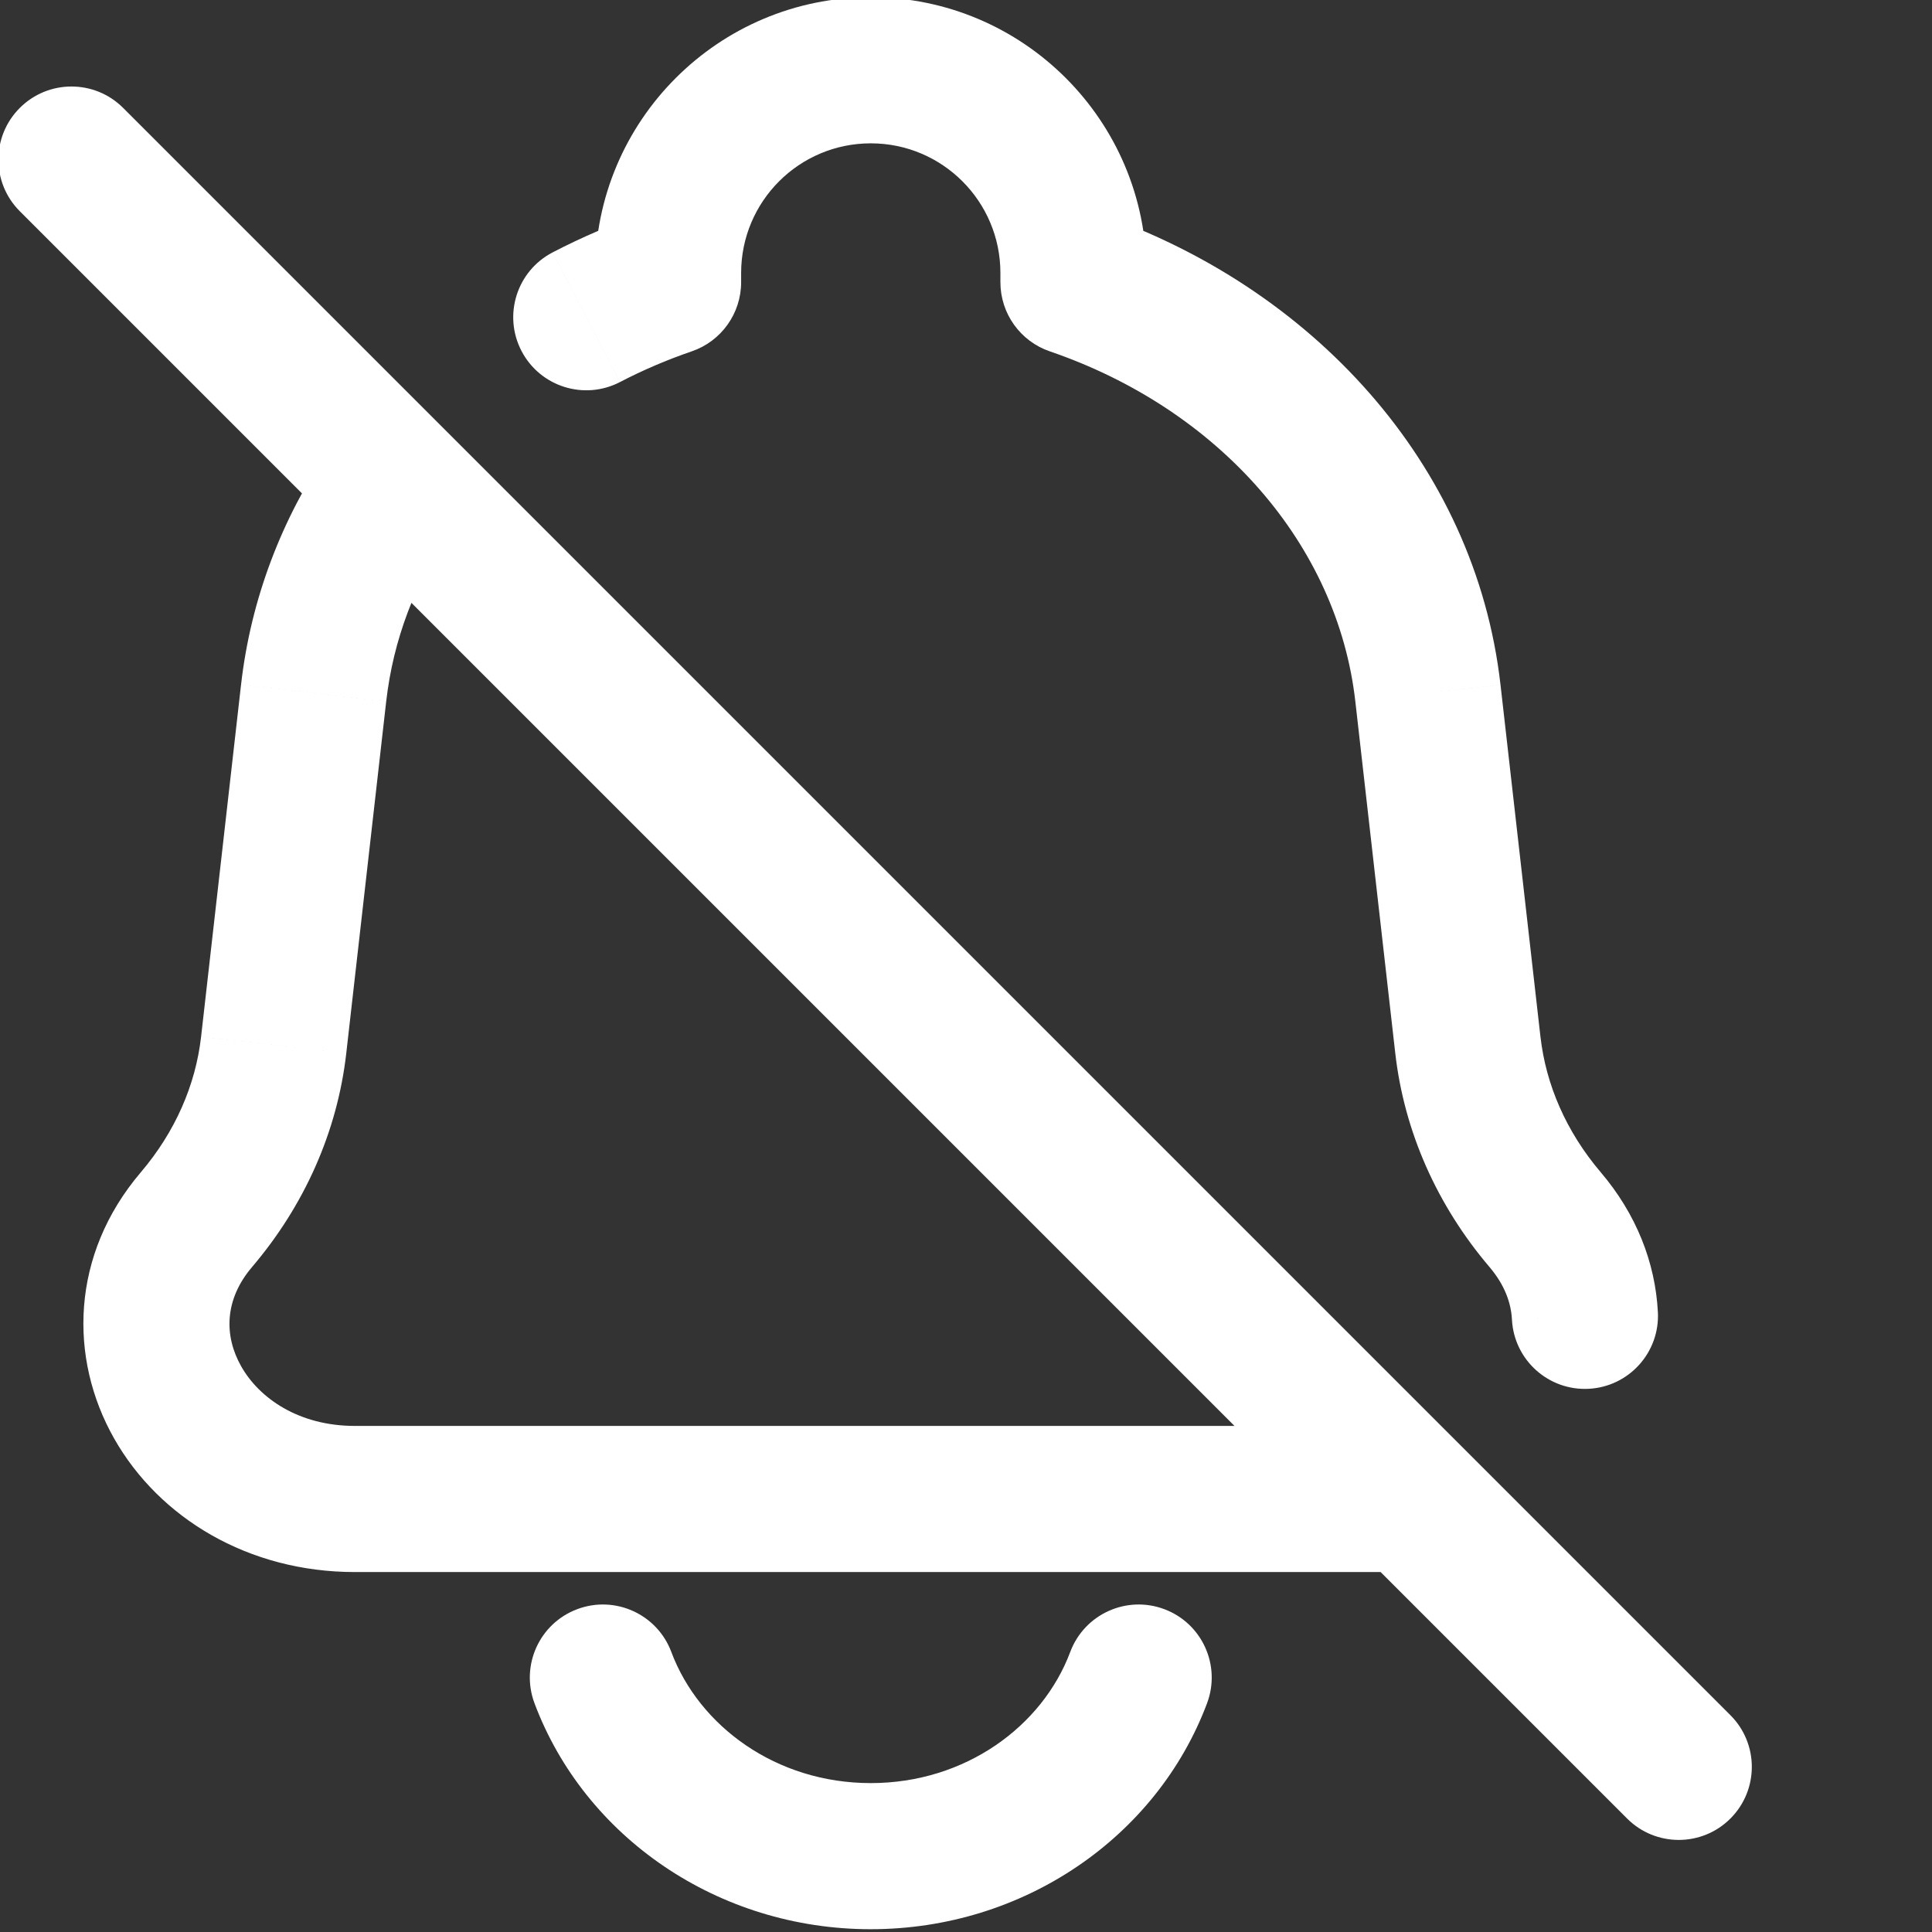 <?xml version="1.0" encoding="UTF-8" standalone="no"?>
<!-- Created with Inkscape (http://www.inkscape.org/) -->

<svg
   width="210mm"
   height="210mm"
   viewBox="0 0 210 210"
   version="1.1"
   id="svg1"
   xml:space="preserve"
   sodipodi:docname="No-Notification.svg"
   inkscape:version="1.3 (0e150ed6c4, 2023-07-21)"
   xmlns:inkscape="http://www.inkscape.org/namespaces/inkscape"
   xmlns:sodipodi="http://sodipodi.sourceforge.net/DTD/sodipodi-0.dtd"
   xmlns="http://www.w3.org/2000/svg"
   xmlns:svg="http://www.w3.org/2000/svg"><rect x="0" y="0" width="210" height="210" fill="#333333" stroke="none"/><sodipodi:namedview
     id="namedview1"
     pagecolor="#000000"
     bordercolor="#000000"
     borderopacity="0.25"
     inkscape:showpageshadow="2"
     inkscape:pageopacity="0.0"
     inkscape:pagecheckerboard="0"
     inkscape:deskcolor="#d1d1d1"
     inkscape:document-units="mm"
     inkscape:zoom="0.52724989"
     inkscape:cx="399.24143"
     inkscape:cy="408.7246"
     inkscape:window-width="1920"
     inkscape:window-height="1051"
     inkscape:window-x="-9"
     inkscape:window-y="-9"
     inkscape:window-maximized="1"
     inkscape:current-layer="layer1" /><defs
     id="defs1" /><g
     inkscape:label="Layer 1"
     inkscape:groupmode="layer"
     id="layer1"><path
       style="color:#000000;fill:#ffffff;stroke-width:10.676;stroke-linecap:round;stroke-linejoin:round;-inkscape-stroke:none"
       d="m -3395.195,93.072 c -55.671,0 -100.959,45.288 -100.959,100.959 0,55.671 45.288,100.98 100.959,100.98 24.906,0 46.989,-10.036 64.616,-25.042 l 32.485,32.485 a 8.007,8.007 0 0 0 11.322,0 8.007,8.007 0 0 0 0,-11.322 l -32.485,-32.485 c 15.006,-17.627 25.042,-39.711 25.042,-64.616 0,-55.671 -45.309,-100.959 -100.98,-100.959 z m 0,16.013 c 47.017,0 84.967,37.929 84.967,84.946 0,47.017 -37.95,84.967 -84.967,84.967 -47.017,0 -84.946,-37.95 -84.946,-84.967 0,-47.017 37.929,-84.946 84.946,-84.946 z"
       id="path1" /><path
       style="color:#000000;fill:#ffffff;stroke-linecap:round;stroke-linejoin:round;-inkscape-stroke:none"
       d="m 3333.068,835.11 c -22.209,0 -40.383,18.176 -40.383,40.385 v 86.154 c 0,22.209 18.174,40.385 40.383,40.385 h 13.463 v 35 a 8.078,8.078 0 0 0 13.121,6.307 l 51.635,-41.307 h 51.014 c 22.209,0 40.385,-18.176 40.385,-40.385 v -86.154 c 0,-22.209 -18.176,-40.385 -40.385,-40.385 z m 0,16.154 h 129.232 c 13.48,0 24.23,10.75 24.23,24.23 v 86.154 c 0,13.48 -10.75,24.23 -24.23,24.23 h -53.848 a 8.077,8.077 0 0 0 -2.473,1.023 8.077,8.077 0 0 0 -2.572,0.746 l -40.725,32.58 v -26.273 a 8.078,8.078 0 0 0 -8.076,-8.076 h -21.539 c -13.48,0 -24.23,-10.75 -24.23,-24.23 v -86.154 c 0,-13.48 10.75,-24.23 24.23,-24.23 z"
       id="path1-0" /><path
       style="color:#000000;clip-rule:evenodd;fill:#797c7b;fill-rule:evenodd;stroke-linecap:round;stroke-linejoin:round;-inkscape-stroke:none"
       d="m 3202.458,-475.729 c -57.905,0 -105,47.095 -105,105 0,57.905 47.095,105 105,105 17.491,0 33.919,-4.468 48.414,-12.041 l 47.266,11.816 a 7.501,7.501 0 0 0 9.096,-9.096 l -11.816,-47.266 c 7.573,-14.495 12.041,-30.923 12.041,-48.414 0,-57.905 -47.094,-105 -105,-105 z m 0,15 c 49.8,0 90,40.2 90,90 0,15.995 -4.203,30.937 -11.51,43.949 a 7.501,7.501 0 0 0 -0.736,5.492 l 9.438,37.75 -37.75,-9.438 a 7.501,7.501 0 0 0 -5.49,0.736 c -13.012,7.306 -27.956,11.51 -43.951,11.51 -49.8,0 -90,-40.2 -90,-90 0,-49.8 40.2,-90 90,-90 z"
       id="path1-1" /><path
       style="color:#000000;fill:#797c7b;stroke-linecap:round;stroke-linejoin:round;-inkscape-stroke:none"
       d="m 3202.46,-375.468 c -2.631,0 -5.263,0.976 -7.219,2.93 a 7.5,7.5 0 0 0 -0.01,0.023 7.5,7.5 0 0 0 -0.019,0.008 c -3.886,3.926 -3.888,10.462 0,14.389 a 7.501,7.501 0 0 0 0.025,0.025 c 3.909,3.909 10.529,3.91 14.44,0.002 v -0.002 c 3.914,-3.912 3.913,-10.53 0,-14.441 a 7.501,7.501 0 0 0 0,-0.004 c -1.956,-1.954 -4.588,-2.93 -7.219,-2.93 z m 3.383,13.543 c -0.829,0.828 -1.966,1.229 -3.119,1.289 a 7.5,7.5 0 0 0 3.119,-1.289 z"
       id="path2" /><path
       style="color:#000000;fill:#797c7b;stroke-linecap:round;stroke-linejoin:round;-inkscape-stroke:none"
       d="m 3159.12,-375.47 c -2.631,0 -5.263,0.979 -7.219,2.934 a 7.5,7.5 0 0 0 -0.01,0.021 7.5,7.5 0 0 0 -0.021,0.008 c -3.885,3.927 -3.887,10.462 0,14.389 a 7.501,7.501 0 0 0 0.025,0.023 c 3.911,3.912 10.53,3.912 14.441,0 3.912,-3.913 3.91,-10.528 0,-14.439 a 7.501,7.501 0 0 0 0,-0.002 c -1.956,-1.955 -4.587,-2.934 -7.219,-2.934 z m 3.385,13.543 c -0.832,0.831 -1.973,1.237 -3.129,1.295 a 7.5,7.5 0 0 0 3.129,-1.295 z"
       id="path3" /><path
       style="color:#000000;fill:#797c7b;stroke-linecap:round;stroke-linejoin:round;-inkscape-stroke:none"
       d="m 3245.79,-375.468 c -2.631,0 -5.263,0.976 -7.219,2.93 a 7.5,7.5 0 0 0 -0.01,0.023 7.5,7.5 0 0 0 -0.02,0.008 c -3.886,3.926 -3.888,10.462 0,14.389 a 7.501,7.501 0 0 0 0.025,0.025 c 3.909,3.909 10.529,3.91 14.439,0.002 v -0.002 c 3.915,-3.912 3.913,-10.53 0,-14.441 a 7.501,7.501 0 0 0 0,-0.004 c -1.956,-1.954 -4.587,-2.93 -7.219,-2.93 z m 3.383,13.543 c -0.829,0.828 -1.966,1.229 -3.119,1.289 a 7.5,7.5 0 0 0 3.119,-1.289 z"
       id="path4" /><path
       style="color:#000000;fill:#000e08;stroke-linecap:round;stroke-linejoin:round;-inkscape-stroke:none"
       d="m 2845.834,923.15 c -12.781,0 -25.561,4.854 -35.266,14.559 l -77.918,77.916 c -26.832,26.832 -26.832,70.57 0,97.402 26.832,26.832 70.57,26.832 97.402,0 l 47.287,-47.287 a 8.08,8.08 0 0 0 0,-11.426 8.08,8.08 0 0 0 -11.428,0 l -47.285,47.285 c -20.659,20.659 -53.89,20.659 -74.549,0 -20.659,-20.659 -20.659,-53.888 0,-74.547 l 77.916,-77.916 c 13.235,-13.235 34.443,-13.235 47.678,0 13.235,13.235 13.235,34.443 0,47.678 l -77.916,77.916 c -5.809,5.809 -14.999,5.809 -20.809,0 -5.809,-5.809 -5.809,-14.999 0,-20.809 l 59.105,-59.105 a 8.08,8.08 0 0 0 0,-11.428 8.08,8.08 0 0 0 -11.426,0 l -59.105,59.105 c -11.989,11.989 -11.989,31.675 0,43.664 11.989,11.989 31.673,11.989 43.662,0 l 77.916,-77.918 c 19.41,-19.41 19.41,-51.121 0,-70.531 -9.705,-9.705 -22.485,-14.559 -35.266,-14.559 z"
       id="path1-8" /><path
       style="color:#000000;fill:#797c7b;stroke-linecap:round;stroke-linejoin:round;-inkscape-stroke:none"
       d="m 2996.166,1255.314 a 9.453,9.453 0 0 0 -9.453,9.451 v 103.215 l -21.674,-21.674 a 9.453,9.453 0 0 0 -13.367,0 9.453,9.453 0 0 0 0,13.367 l 28.898,28.898 c 8.534,8.534 22.657,8.534 31.191,0 l 28.898,-28.898 a 9.453,9.453 0 0 0 0,-13.367 9.453,9.453 0 0 0 -13.367,0 l -21.674,21.674 v -103.215 a 9.453,9.453 0 0 0 -9.453,-9.451 z"
       id="path1-4" /><path
       style="color:#000000;fill:#797c7b;stroke-linecap:round;stroke-linejoin:round;-inkscape-stroke:none"
       d="m 3096.994,1184.972 c -5.664,0 -11.331,2.135 -15.598,6.402 l -28.896,28.896 a 9.453,9.453 0 0 0 0,13.369 9.453,9.453 0 0 0 13.367,0 l 21.674,-21.674 v 103.213 a 9.453,9.453 0 0 0 9.453,9.453 9.453,9.453 0 0 0 9.451,-9.453 V 1211.966 l 21.674,21.674 a 9.453,9.453 0 0 0 13.369,0 9.453,9.453 0 0 0 0,-13.369 l -28.898,-28.896 c -4.267,-4.268 -9.931,-6.402 -15.596,-6.402 z"
       id="path2-4" /><path
       style="color:#000000;fill:#797c7b;stroke-linejoin:round;-inkscape-stroke:none"
       d="m 1477.387,-535.127 c -28.156,0 -51.154,22.997 -51.154,51.152 v 129.23 c 0,28.155 22.998,51.154 51.154,51.154 h 107.691 c 28.155,0 51.154,-22.999 51.154,-51.154 v -68.309 c 0,-13.564 -5.391,-26.581 -14.982,-36.172 l -60.92,-60.92 c -9.591,-9.591 -22.608,-14.982 -36.172,-14.982 z m 0,16.152 h 46.772 c 3.354,0 6.605,0.639 9.766,1.562 v 33.438 c 0,28.156 22.999,51.154 51.154,51.154 h 33.44 c 0.924,3.161 1.56,6.413 1.56,9.768 v 68.309 c 0,19.425 -15.575,35 -35,35 h -107.691 c -19.425,0 -35,-15.575 -35,-35 v -129.23 c 0,-19.426 15.574,-35 35,-35 z m 72.691,11.422 58.576,58.578 h -23.576 c -19.425,0 -35,-15.574 -35,-35 z"
       id="path1-2" /><path
       d="m 1465.566,-401.785 h 17.069 c 3.849,0 6.783,0.295 8.803,0.884 2.713,0.799 5.037,2.218 6.973,4.259 1.935,2.04 3.407,4.542 4.417,7.508 1.01,2.945 1.514,6.584 1.514,10.917 0,3.807 -0.473,7.088 -1.42,9.844 -1.157,3.365 -2.808,6.089 -4.953,8.172 -1.62,1.577 -3.807,2.808 -6.562,3.691 -2.061,0.653 -4.817,0.979 -8.266,0.979 h -17.574 z m 9.339,7.825 v 30.635 h 6.973 c 2.608,0 4.491,-0.146 5.648,-0.442 1.514,-0.378 2.766,-1.02 3.755,-1.924 1.01,-0.905 1.83,-2.388 2.461,-4.449 0.631,-2.082 0.947,-4.911 0.947,-8.487 0,-3.575 -0.316,-6.32 -0.947,-8.234 -0.631,-1.915 -1.514,-3.407 -2.65,-4.48 -1.136,-1.073 -2.577,-1.798 -4.322,-2.178 -1.304,-0.294 -3.86,-0.442 -7.667,-0.442 z"
       fill="#797c7b"
       id="path2-2"
       style="stroke-width:10.769" /><path
       d="m 1510.399,-378.374 c 0,-4.712 0.705,-8.666 2.114,-11.863 1.052,-2.355 2.482,-4.469 4.292,-6.342 1.83,-1.872 3.827,-3.26 5.994,-4.164 2.882,-1.22 6.205,-1.83 9.97,-1.83 6.815,0 12.262,2.114 16.343,6.342 4.101,4.227 6.151,10.106 6.151,17.637 0,7.466 -2.029,13.314 -6.089,17.542 -4.059,4.206 -9.486,6.31 -16.28,6.31 -6.878,0 -12.347,-2.092 -16.406,-6.278 -4.06,-4.206 -6.09,-9.991 -6.09,-17.352 z m 9.623,-0.316 c 0,5.237 1.209,9.212 3.628,11.926 2.419,2.692 5.49,4.038 9.213,4.038 3.723,0 6.773,-1.335 9.15,-4.007 2.397,-2.692 3.597,-6.72 3.597,-12.084 0,-5.3 -1.167,-9.254 -3.502,-11.862 -2.314,-2.608 -5.395,-3.912 -9.244,-3.912 -3.85,0 -6.952,1.326 -9.308,3.975 -2.355,2.63 -3.533,6.605 -3.533,11.927 z"
       fill="#797c7b"
       id="path3-0"
       style="stroke-width:10.769" /><path
       d="m 1592.178,-372.537 9.055,2.871 c -1.388,5.048 -3.703,8.802 -6.941,11.264 -3.219,2.439 -7.309,3.659 -12.274,3.659 -6.142,0 -11.189,-2.092 -15.144,-6.278 -3.954,-4.206 -5.932,-9.949 -5.932,-17.226 0,-7.699 1.988,-13.672 5.963,-17.921 3.975,-4.27 9.202,-6.404 15.681,-6.404 5.657,0 10.253,1.672 13.787,5.016 2.103,1.977 3.681,4.817 4.733,8.518 l -9.244,2.209 c -0.547,-2.397 -1.693,-4.29 -3.44,-5.679 -1.724,-1.388 -3.827,-2.083 -6.31,-2.083 -3.429,0 -6.215,1.231 -8.361,3.692 -2.124,2.461 -3.187,6.446 -3.187,11.957 0,5.848 1.052,10.012 3.155,12.494 2.103,2.482 4.838,3.723 8.203,3.723 2.482,0 4.617,-0.789 6.406,-2.366 1.788,-1.578 3.07,-4.06 3.849,-7.446 z"
       fill="#797c7b"
       id="path4-6"
       style="stroke-width:10.769" /><path
       style="color:#000000;fill:#797c7b;stroke-linejoin:round;-inkscape-stroke:none"
       d="m 2174.289,1220.613 c -28.156,0 -51.152,22.998 -51.152,51.154 v 86.154 c 0,25.614 19.053,46.898 43.688,50.543 3.645,24.635 24.929,43.688 50.543,43.688 h 25.233 c 13.564,0 26.58,-5.391 36.172,-14.982 l 39.381,-39.381 c 9.591,-9.591 14.984,-22.608 14.984,-36.172 v -46.771 c 0,-25.615 -19.054,-46.898 -43.69,-50.543 -3.645,-24.635 -24.929,-43.69 -50.543,-43.69 z m 0,16.154 h 64.615 c 16.63,0 30.357,11.451 33.986,26.924 h -55.523 c -28.156,0 -51.154,22.998 -51.154,51.154 v 77.062 c -15.473,-3.63 -26.924,-17.357 -26.924,-33.986 v -86.154 c 0,-19.426 15.574,-35 35,-35 z m 43.078,43.076 h 64.615 c 19.425,0 35,15.576 35,35.002 v 46.771 c 0,3.354 -0.637,6.605 -1.561,9.766 h -11.9 c -28.155,0 -51.154,22.999 -51.154,51.154 v 11.9 c -3.161,0.924 -6.413,1.56 -9.768,1.56 h -25.233 c -19.425,0 -35,-15.575 -35,-35 v -86.152 c 0,-19.426 15.574,-35.002 35,-35.002 z m 86.154,107.693 h 2.037 l -37.037,37.037 v -2.037 c 0,-19.425 15.575,-35 35,-35 z"
       id="path1-6" /><path
       style="color:#000000;fill:#797c7b;stroke-linecap:round;-inkscape-stroke:none"
       d="m 1713.769,1185.13 c -57.903,0 -105,47.097 -105,105 0,57.903 47.097,105 105,105 57.903,0 105,-47.097 105,-105 0,-57.903 -47.097,-105 -105,-105 z m 0,14.652 c 49.984,0 90.348,40.363 90.348,90.348 0,49.984 -40.363,90.35 -90.348,90.35 -49.985,0 -90.35,-40.365 -90.35,-90.35 0,-49.985 40.365,-90.348 90.35,-90.348 z m 0,24.418 c -20.143,0 -36.629,16.485 -36.629,36.627 a 7.326,7.326 0 0 0 7.326,7.326 7.326,7.326 0 0 0 7.326,-7.326 c 0,-12.224 9.752,-21.977 21.977,-21.977 12.225,0 21.977,9.752 21.977,21.977 0,9.687 -6.201,17.804 -14.783,20.775 -7.247,2.509 -14.52,8.833 -14.52,18.295 v 9.768 a 7.326,7.326 0 0 0 7.326,7.326 7.326,7.326 0 0 0 7.324,-7.326 v -9.768 c 0,-1.327 1.713,-3.43 4.662,-4.451 14.363,-4.973 24.641,-18.657 24.641,-34.619 0,-20.142 -16.484,-36.627 -36.627,-36.627 z"
       id="path1-9" /><circle
       cx="1713.768"
       cy="1338.967"
       r="9.767"
       fill="#797c7b"
       id="circle1"
       style="stroke-width:9.767" /><g
       id="path1-7"
       transform="translate(2004.129,536.516)"><path
         style="color:#000000;clip-rule:evenodd;fill:#ffffff;fill-rule:evenodd;stroke-linecap:round;stroke-linejoin:round;-inkscape-stroke:none"
         d="m 1348.91,798.183 c -7.908,-14.083 -12.469,-30.311 -12.469,-47.623 0,-53.852 43.648,-97.5 97.5,-97.5 53.853,0 97.5,43.648 97.5,97.5 0,53.853 -43.647,97.5 -97.5,97.5 -17.312,0 -33.54,-4.561 -47.623,-12.469 l -49.877,12.469 z"
         id="path29" /><path
         style="color:#000000;clip-rule:evenodd;fill:#ffffff;fill-rule:evenodd;stroke-linecap:round;stroke-linejoin:round;-inkscape-stroke:none"
         d="m 1433.941,645.561 c -57.905,0 -105,47.095 -105,105 0,17.492 4.467,33.921 12.041,48.416 l -11.818,47.264 a 7.501,7.501 0 0 0 9.096,9.096 l 47.266,-11.816 c 14.495,7.574 30.924,12.041 48.416,12.041 57.905,0 105,-47.095 105,-105 0,-57.905 -47.095,-105 -105,-105 z m 0,15 c 49.8,0 90,40.2 90,90 0,49.801 -40.2,90 -90,90 -15.995,0 -30.939,-4.203 -43.951,-11.51 a 7.501,7.501 0 0 0 -5.492,-0.736 l -37.75,9.438 9.438,-37.75 a 7.501,7.501 0 0 0 -0.736,-5.49 c -7.307,-13.012 -11.508,-27.956 -11.508,-43.951 0,-49.8 40.2,-90 90,-90 z"
         id="path30" /></g><path
       style="color:#000000;fill:#24786d;stroke-linecap:round;stroke-linejoin:round;-inkscape-stroke:none"
       d="m 3438.068,1282.336 c -2.631,2e-4 -5.262,0.979 -7.219,2.936 a 7.5,7.5 0 0 0 -0.01,0.02 7.5,7.5 0 0 0 -0.019,0.01 c -3.886,3.926 -3.888,10.462 0,14.389 a 7.501,7.501 0 0 0 0.024,0.023 c 3.912,3.916 10.532,3.914 14.443,0 3.913,-3.913 3.911,-10.526 0,-14.44 a 7.501,7.501 0 0 0 0,-0 c -1.957,-1.955 -4.589,-2.934 -7.221,-2.934 z m 3.389,13.543 c -0.832,0.832 -1.972,1.234 -3.127,1.293 a 7.5,7.5 0 0 0 3.127,-1.293 z"
       id="path2-5" /><path
       style="color:#000000;fill:#24786d;stroke-linecap:round;stroke-linejoin:round;-inkscape-stroke:none"
       d="m 3394.738,1282.338 c -2.631,0 -5.264,0.977 -7.221,2.932 a 7.5,7.5 0 0 0 -0.01,0.022 7.5,7.5 0 0 0 -0.022,0.01 c -3.885,3.927 -3.887,10.462 0,14.389 a 7.501,7.501 0 0 0 0.025,0.025 c 3.91,3.912 10.53,3.912 14.441,0 v -0 c 3.914,-3.913 3.913,-10.53 0,-14.441 a 7.501,7.501 0 0 0 0,-0 c -1.956,-1.955 -4.587,-2.932 -7.219,-2.932 z m 3.383,13.541 c -0.832,0.831 -1.971,1.237 -3.127,1.295 a 7.5,7.5 0 0 0 3.127,-1.295 z"
       id="path3-5" /><path
       style="color:#000000;fill:#24786d;stroke-linecap:round;stroke-linejoin:round;-inkscape-stroke:none"
       d="m 3481.402,1282.338 c -2.631,0 -5.263,0.978 -7.219,2.932 a 7.5,7.5 0 0 0 -0.01,0.022 7.5,7.5 0 0 0 -0.022,0.01 c -3.886,3.926 -3.888,10.462 0,14.389 a 7.501,7.501 0 0 0 0.025,0.025 c 3.909,3.909 10.529,3.91 14.44,0 v -0 c 3.914,-3.912 3.913,-10.53 0,-14.441 a 7.501,7.501 0 0 0 0,-0 c -1.956,-1.954 -4.588,-2.932 -7.219,-2.932 z m 3.383,13.543 c -0.831,0.83 -1.971,1.235 -3.127,1.293 a 7.5,7.5 0 0 0 3.127,-1.293 z"
       id="path4-2" /><path
       style="color:#000000;clip-rule:evenodd;fill:#ffffff;fill-rule:evenodd;stroke-linecap:round;stroke-linejoin:round;-inkscape-stroke:none"
       d="m 3528.866,-315.986 c -22.209,0 -40.385,18.176 -40.385,40.385 v 64.615 c 0,22.209 18.176,40.385 40.385,40.385 22.209,0 40.385,-18.176 40.385,-40.385 v -64.615 c 0,-22.209 -18.176,-40.385 -40.385,-40.385 z m 0,16.154 c 13.48,0 24.23,10.75 24.23,24.23 v 64.615 c 0,13.48 -10.75,24.23 -24.23,24.23 -13.48,0 -24.23,-10.75 -24.23,-24.23 v -64.615 c 0,-13.48 10.75,-24.23 24.23,-24.23 z"
       id="path1-87" /><path
       style="color:#000000;fill:#ffffff;stroke-linecap:round;stroke-linejoin:round;-inkscape-stroke:none"
       d="m 3464.251,-240.601 a 8.077,8.077 0 0 0 -8.076,8.076 v 21.539 c 0,40.053 32.638,72.691 72.691,72.691 40.053,0 72.693,-32.638 72.693,-72.691 v -21.539 a 8.077,8.077 0 0 0 -8.078,-8.076 8.077,8.077 0 0 0 -8.076,8.076 v 21.539 c 0,31.325 -25.214,56.539 -56.539,56.539 -31.325,0 -56.539,-25.214 -56.539,-56.539 v -21.539 a 8.077,8.077 0 0 0 -8.076,-8.076 z"
       id="path2-0" /><path
       style="color:#000000;fill:#ffffff;stroke-linecap:round;stroke-linejoin:round;-inkscape-stroke:none"
       d="m 3528.866,-154.447 a 8.077,8.077 0 0 0 -8.076,8.076 v 32.307 a 8.077,8.077 0 0 0 8.076,8.078 8.077,8.077 0 0 0 8.076,-8.078 v -32.307 a 8.077,8.077 0 0 0 -8.076,-8.076 z"
       id="path3-7" /><path
       style="color:#000000;fill:#ffffff;stroke-linecap:round;stroke-linejoin:round;-inkscape-stroke:none"
       d="m 3483.853,-122.14 a 8.077,8.077 0 0 0 -8.078,8.076 8.077,8.077 0 0 0 8.078,8.078 h 90.029 a 8.077,8.077 0 0 0 8.078,-8.078 8.077,8.077 0 0 0 -8.078,-8.076 z"
       id="path4-68" /><path
       style="color:#000000;fill:#797c7b;stroke-linecap:round;stroke-linejoin:round;-inkscape-stroke:none"
       d="m 1128.066,1316.866 c -6.936,0.033 -12.732,5.827 -12.732,12.785 0,6.951 5.823,12.781 12.793,12.76 6.948,-0.011 12.756,-5.823 12.756,-12.771 a 8.516,8.516 0 0 0 0,-0.01 8.516,8.516 0 0 0 0,-0 c 0,-6.955 -5.846,-12.762 -12.775,-12.762 a 8.517,8.517 0 0 0 -0.041,0 z m -3.064,9.992 a 8.516,8.516 0 0 0 -1.15,2.773 c 0,-1.044 0.463,-2.012 1.15,-2.773 z m -1.15,2.777 a 8.516,8.516 0 0 0 1.143,2.756 c -0.68,-0.761 -1.14,-1.722 -1.143,-2.756 z"
       id="path1-14" /><path
       style="color:#000000;clip-rule:evenodd;fill:#797c7b;fill-rule:evenodd;stroke-linecap:round;stroke-linejoin:round;-inkscape-stroke:none"
       d="m 1128.18,1254.839 c -19.168,0 -38.337,7.301 -52.906,21.902 -20.102,20.15 -26.125,48.95 -18.475,74.508 l -61.393,61.531 a 8.517,8.517 0 0 0 -2.488,6.016 v 37.527 a 8.517,8.517 0 0 0 8.516,8.516 h 37.447 a 8.517,8.517 0 0 0 6.031,-2.504 l 15.601,-15.646 a 8.517,8.517 0 0 0 2.484,-6.012 v -12.332 h 8.119 a 8.517,8.517 0 0 0 8.516,-8.516 v -8.164 h 12.285 a 8.517,8.517 0 0 0 6.029,-2.5 l 8.051,-8.068 c 25.697,7.987 54.794,1.963 75.084,-18.352 a 8.517,8.517 0 0 0 0,-0 c 29.137,-29.214 29.139,-76.797 0,-106 -14.57,-14.602 -33.738,-21.902 -52.906,-21.902 z m 0,16.918 c 14.765,0 29.531,5.67 40.85,17.014 22.636,22.685 22.637,59.238 0,81.938 -16.899,16.919 -41.471,21.112 -62.26,12.814 a 8.517,8.517 0 0 0 -9.185,1.893 l -9.199,9.219 h -17.27 a 8.517,8.517 0 0 0 -8.516,8.516 v 8.164 h -8.119 a 8.517,8.517 0 0 0 -8.516,8.516 v 17.326 l -10.619,10.652 h -25.398 v -25.49 l 62.496,-62.637 a 8.517,8.517 0 0 0 1.918,-9.074 c -7.981,-20.736 -3.755,-45.072 12.969,-61.836 11.319,-11.343 26.083,-17.014 40.848,-17.014 z"
       id="path2-3" /><path
       style="color:#000000;fill:#797c7b;stroke-linecap:round;-inkscape-stroke:none"
       d="m 48.455,889.968 c -25.537,0 -46.396,20.86 -46.396,46.396 v 117.209 c 0,25.536 20.86,46.395 46.396,46.395 H 165.663 c 25.536,0 46.395,-20.858 46.395,-46.395 v -39.102 -78.107 c 0,-25.537 -20.858,-46.396 -46.395,-46.396 z m 0,14.652 H 165.663 c 17.618,0 31.744,14.126 31.744,31.744 v 63.838 l -17.102,-12.312 c -17.679,-12.729 -41.952,-11.407 -58.145,3.166 l -40.006,36.004 c -11.132,10.019 -27.631,10.919 -39.785,2.168 l -25.66,-18.477 v -74.387 c 0,-17.619 14.126,-31.744 31.744,-31.744 z m 24.418,24.418 c -17.445,0 -31.744,14.299 -31.744,31.744 0,17.445 14.299,31.744 31.744,31.744 17.445,0 31.744,-14.299 31.744,-31.744 0,-17.445 -14.299,-31.744 -31.744,-31.744 z m 0,14.65 c 9.527,0 17.094,7.567 17.094,17.094 0,9.527 -7.567,17.094 -17.094,17.094 -9.527,0 -17.094,-7.567 -17.094,-17.094 0,-9.527 7.567,-17.094 17.094,-17.094 z m 78.598,50.135 c 7.035,-0.383 14.198,1.58 20.275,5.955 l 25.662,18.477 v 35.318 c 0,17.618 -14.126,31.744 -31.744,31.744 H 48.455 c -17.619,0 -31.744,-14.126 -31.744,-31.744 v -24.767 l 17.1,12.31 c 17.679,12.729 41.954,11.407 58.146,-3.166 l 40.006,-36.004 c 5.566,-5.01 12.473,-7.74 19.508,-8.123 z"
       id="path1-69" /><path
       style="color:#000000;clip-rule:evenodd;fill:#24786d;fill-rule:evenodd;stroke-linecap:round;stroke-linejoin:round;-inkscape-stroke:none"
       d="m -3101.58,99.008 c -57.905,0 -105,47.095 -105,105 0,57.905 47.095,105 105,105 17.491,0 33.919,-4.468 48.414,-12.041 l 47.266,11.816 a 7.501,7.501 0 0 0 9.096,-9.094 l -11.816,-47.266 c 7.574,-14.495 12.041,-30.924 12.041,-48.416 0,-57.905 -47.095,-105 -105,-105 z m 0,15 c 49.8,0 90,40.2 90,90 0,15.995 -4.203,30.939 -11.51,43.951 a 7.501,7.501 0 0 0 -0.736,5.49 l 9.438,37.752 -37.75,-9.439 a 7.501,7.501 0 0 0 -5.49,0.736 c -13.012,7.306 -27.956,11.51 -43.951,11.51 -49.8,0 -90,-40.2 -90,-90 0,-49.8 40.2,-90 90,-90 z"
       id="path1-5" /><path
       style="color:#000000;fill:#24786d;stroke-linecap:round;stroke-linejoin:round;-inkscape-stroke:none"
       d="m -3101.582,199.268 c -2.631,1.2e-4 -5.262,0.979 -7.219,2.936 a 7.5,7.5 0 0 0 -0.01,0.019 7.5,7.5 0 0 0 -0.02,0.008 c -3.886,3.926 -3.888,10.462 0,14.389 a 7.501,7.501 0 0 0 0.024,0.023 c 3.912,3.916 10.532,3.914 14.443,0.002 3.913,-3.913 3.911,-10.526 0,-14.439 a 7.501,7.501 0 0 0 0,-0.004 c -1.956,-1.955 -4.589,-2.934 -7.221,-2.934 z m 3.389,13.543 c -0.832,0.832 -1.972,1.234 -3.127,1.293 a 7.5,7.5 0 0 0 3.127,-1.293 z"
       id="path2-50" /><path
       style="color:#000000;fill:#24786d;stroke-linecap:round;stroke-linejoin:round;-inkscape-stroke:none"
       d="m -3144.914,199.27 c -2.631,1e-5 -5.262,0.976 -7.219,2.932 a 7.5,7.5 0 0 0 -0.01,0.021 7.5,7.5 0 0 0 -0.021,0.008 c -3.885,3.926 -3.888,10.462 0,14.389 a 7.501,7.501 0 0 0 0.023,0.025 c 3.911,3.912 10.53,3.912 14.441,0.002 v -0.002 c 3.914,-3.913 3.912,-10.528 0,-14.439 a 7.501,7.501 0 0 0 0,-0.004 c -1.956,-1.955 -4.587,-2.932 -7.219,-2.932 z m 3.385,13.541 c -0.832,0.831 -1.972,1.236 -3.127,1.295 a 7.5,7.5 0 0 0 3.127,-1.295 z"
       id="path3-1" /><path
       style="color:#000000;fill:#24786d;stroke-linecap:round;stroke-linejoin:round;-inkscape-stroke:none"
       d="m -3058.246,199.268 c -2.631,-1.2e-4 -5.262,0.979 -7.219,2.934 a 7.5,7.5 0 0 0 -0.01,0.019 7.5,7.5 0 0 0 -0.023,0.01 c -3.886,3.926 -3.886,10.462 0,14.389 a 7.501,7.501 0 0 0 0.023,0.025 c 3.91,3.91 10.527,3.913 14.44,0.002 3.916,-3.912 3.916,-10.532 0,-14.443 -1.957,-1.957 -4.589,-2.935 -7.221,-2.936 z m 3.383,13.545 c -0.831,0.83 -1.971,1.234 -3.125,1.293 a 7.5,7.5 0 0 0 3.125,-1.293 z"
       id="path4-4" /><path
       style="color:#000000;fill:#000e08;stroke-linecap:round;stroke-linejoin:round;-inkscape-stroke:none"
       d="m -570.625,29.84 c -25.537,0 -46.395,20.858 -46.395,46.395 v 58.605 c 0,25.536 20.858,46.395 46.395,46.395 25.536,0 46.395,-20.858 46.395,-46.395 V 76.234 c 0,-25.537 -20.858,-46.395 -46.395,-46.395 z m 0,14.65 c 17.618,0 31.744,14.126 31.744,31.744 v 58.605 c 0,17.618 -14.126,31.744 -31.744,31.744 -17.618,0 -31.744,-14.126 -31.744,-31.744 V 76.234 c 0,-17.619 14.126,-31.744 31.744,-31.744 z m -68.373,73.256 a 7.326,7.326 0 0 0 -7.324,7.326 v 9.768 c 0,39.247 30.074,71.624 68.371,75.326 v 15.023 h -21.977 a 7.326,7.326 0 0 0 -7.326,7.324 7.326,7.326 0 0 0 7.326,7.326 h 29.303 29.303 a 7.326,7.326 0 0 0 7.324,-7.326 7.326,7.326 0 0 0 -7.324,-7.324 h -21.977 v -15.023 c 38.297,-3.703 68.371,-36.079 68.371,-75.326 v -9.768 a 7.326,7.326 0 0 0 -7.326,-7.326 7.326,7.326 0 0 0 -7.324,7.326 v 9.768 c 0,33.802 -27.245,61.047 -61.047,61.047 -33.802,0 -61.047,-27.245 -61.047,-61.047 v -9.768 a 7.326,7.326 0 0 0 -7.326,-7.326 z"
       id="path1-3" /><path
       d="m 13.384,11.729 c -3.101,-3.101 -8.129,-3.101 -11.231,0 -3.101,3.101 -3.101,8.129 0,11.231 z M 176.858,197.666 c 3.101,3.101 8.13,3.101 11.231,0 3.101,-3.101 3.101,-8.13 0,-11.231 z m -26.137,-26.791 c 4.387,0 7.941,-3.556 7.941,-7.941 0,-4.387 -3.554,-7.941 -7.941,-7.941 z m 4.488,-95.535 -7.891,0.896 z m 4.34,38.241 7.89,-0.895 z m -129.801,0 -7.891,-0.895 z m 4.34,-38.241 7.891,0.896 z m -12.741,57.235 -6.047,-5.147 v 0 z m 146.602,0 6.047,-5.147 v 0 z M 116.681,30.677 h -7.941 c 0,3.394 2.157,6.414 5.368,7.513 z m -44.064,0 2.572,7.513 c 3.211,-1.099 5.369,-4.119 5.369,-7.513 z M 164.343,143.44 c 0.229,4.38 3.965,7.745 8.345,7.517 4.38,-0.229 7.745,-3.964 7.517,-8.345 z M 60.062,27.437 c -3.89,2.025 -5.403,6.82 -3.378,10.71 2.025,3.89 6.82,5.403 10.71,3.378 z m -11.142,30.256 c 2.457,-3.633 1.504,-8.57 -2.128,-11.027 -3.633,-2.457 -8.57,-1.505 -11.027,2.128 z M 131.203,185.132 c 1.538,-4.107 -0.542,-8.684 -4.649,-10.223 -4.107,-1.54 -8.683,0.542 -10.223,4.649 z m -58.235,-5.574 c -1.539,-4.107 -6.116,-6.189 -10.223,-4.649 -4.107,1.538 -6.188,6.116 -4.649,10.223 z M 2.153,22.96 176.858,197.666 188.089,186.435 13.384,11.729 Z M 150.721,154.992 H 38.576 v 15.882 H 150.721 Z m -3.403,-78.758 4.341,38.242 15.781,-1.79 -4.34,-38.242 z m -109.679,38.242 4.34,-38.242 -15.781,-1.791 -4.34,38.242 z m -10.244,23.245 c 5.684,-6.678 9.275,-14.709 10.244,-23.245 l -15.781,-1.79 c -0.595,5.239 -2.814,10.344 -6.557,14.741 z M 151.66,114.476 c 0.969,8.536 4.559,16.567 10.243,23.245 l 12.095,-10.295 c -3.744,-4.397 -5.962,-9.502 -6.557,-14.741 z m -113.083,40.516 c -6.129,0 -10.402,-3.025 -12.355,-6.467 -1.875,-3.305 -1.855,-7.246 1.174,-10.803 l -12.094,-10.295 c -7.619,8.95 -7.857,20.189 -2.893,28.937 4.886,8.61 14.551,14.511 26.168,14.511 z M 124.622,30.677 v -1.007 h -15.882 v 1.007 z m 38.478,43.766 c -2.744,-24.176 -20.667,-43.343 -43.847,-51.279 l -5.145,15.026 c 18.409,6.303 31.273,20.979 33.21,38.045 z M 80.558,30.677 v -1.007 h -15.882 v 1.007 z m 14.091,-15.097 c 7.782,0 14.091,6.309 14.091,14.091 h 15.882 c 0,-16.554 -13.42,-29.973 -29.973,-29.973 z m 0,-15.882 c -16.554,0 -29.973,13.419 -29.973,29.973 h 15.882 c 0,-7.782 6.308,-14.091 14.091,-14.091 z M 180.204,142.612 c -0.281,-5.375 -2.342,-10.645 -6.207,-15.186 l -12.095,10.295 c 1.682,1.976 2.348,3.947 2.441,5.719 z M 67.395,41.525 c 2.472,-1.286 5.078,-2.405 7.795,-3.335 l -5.145,-15.026 c -3.464,1.186 -6.801,2.617 -9.982,4.273 z m -25.415,34.709 c 0.761,-6.705 3.18,-12.982 6.941,-18.542 l -13.155,-8.899 c -5.113,7.559 -8.5,16.254 -9.567,25.65 z M 116.331,179.558 c -3.031,8.089 -11.42,14.257 -21.682,14.257 v 15.882 c 16.624,0 31.108,-10.037 36.554,-24.566 z m -21.682,14.257 c -10.262,0 -18.65,-6.168 -21.682,-14.257 l -14.872,5.574 c 5.445,14.529 19.93,24.566 36.554,24.566 z"
       fill="#ffffff"
       id="path1-63"
       style="stroke-width:10.588" /><path
       d="m 780.844,1129.002 -7.891,0.895 z m 4.34,38.242 7.89,-0.895 v 0 z m -129.801,0 -7.891,-0.895 v 0 z m 4.34,-38.241 7.89,0.895 z m -12.741,57.235 -6.047,-5.147 v 0 z m 146.601,0 -6.047,5.148 z m -51.268,-101.897 h -7.941 c 0,3.394 2.157,6.413 5.368,7.513 z m -44.064,0 2.572,7.513 c 3.211,-1.099 5.369,-4.119 5.369,-7.513 z m 58.586,154.454 c 1.538,-4.107 -0.542,-8.684 -4.649,-10.223 -4.107,-1.54 -8.684,0.542 -10.223,4.649 z m -58.236,-5.574 c -1.539,-4.107 -6.116,-6.189 -10.223,-4.649 -4.107,1.538 -6.188,6.116 -4.649,10.223 z m 77.754,-24.566 H 664.21 v 15.882 H 776.356 Z m -3.403,-78.758 4.341,38.242 15.781,-1.79 -4.34,-38.242 z m -109.679,38.242 4.34,-38.242 -15.781,-1.791 -4.34,38.242 z m -10.244,23.245 c 5.684,-6.678 9.275,-14.709 10.244,-23.245 l -15.781,-1.79 c -0.595,5.239 -2.814,10.344 -6.557,14.741 z m 124.264,-23.245 c 0.969,8.536 4.559,16.567 10.243,23.245 l 12.095,-10.295 c -3.744,-4.397 -5.962,-9.502 -6.557,-14.741 z m -113.083,40.516 c -6.129,0 -10.402,-3.025 -12.355,-6.467 -1.875,-3.305 -1.855,-7.246 1.174,-10.803 l -12.094,-10.295 c -7.619,8.95 -7.857,20.189 -2.893,28.937 4.886,8.61 14.551,14.511 26.168,14.511 z m 112.145,15.882 c 11.617,0 21.282,-5.901 26.169,-14.511 4.964,-8.748 4.726,-19.986 -2.893,-28.937 l -12.095,10.295 c 3.029,3.558 3.049,7.499 1.174,10.803 -1.954,3.442 -6.226,6.467 -12.355,6.467 z m -26.099,-140.197 v -1.007 h -15.882 v 1.007 z m 38.478,43.766 c -2.744,-24.176 -20.668,-43.343 -43.847,-51.279 l -5.145,15.026 c 18.409,6.303 31.273,20.979 33.21,38.044 z m -82.542,-43.766 v -1.007 h -15.882 v 1.007 z m -38.579,45.557 c 1.937,-17.065 14.802,-31.741 33.21,-38.044 l -5.145,-15.026 c -23.179,7.936 -41.103,27.103 -43.847,51.279 z m 52.67,-60.655 c 7.782,0 14.091,6.309 14.091,14.091 h 15.882 c 0,-16.554 -13.42,-29.973 -29.973,-29.973 z m 0,-15.882 c -16.554,0 -29.973,13.419 -29.973,29.973 h 15.882 c 0,-7.782 6.308,-14.091 14.091,-14.091 z m 21.682,179.861 c -3.031,8.089 -11.42,14.257 -21.682,14.257 v 15.882 c 16.624,0 31.108,-10.037 36.554,-24.566 z m -21.682,14.257 c -10.262,0 -18.65,-6.168 -21.682,-14.257 l -14.872,5.574 c 5.445,14.529 19.93,24.566 36.554,24.566 z"
       fill="#ffffff"
       id="path1-97"
       style="stroke-width:10.588" /><path
       d="M 3280.863,84.765 3167.576,149.501 c -26.803,15.316 -60.152,-4.039 -60.152,-34.908 v -64.736 -64.736 c 0,-30.87 33.349,-50.223 60.152,-34.907 l 113.287,64.736 c 27.009,15.434 27.009,54.381 0,69.815 z"
       fill="#20a090"
       id="path1-58"
       style="stroke-width:20.102" /><path
       style="color:#000000;clip-rule:evenodd;fill:#24786d;fill-rule:evenodd;stroke-linecap:round;stroke-linejoin:round;-inkscape-stroke:none"
       d="m 2567.357,-273.104 a 7.684,7.684 0 0 0 -7.684,7.684 v 40.975 a 7.684,7.684 0 0 0 7.684,7.684 h 40.977 a 7.684,7.684 0 0 0 7.682,-7.684 v -40.975 a 7.684,7.684 0 0 0 -7.682,-7.684 z m 7.684,15.365 h 25.609 v 25.611 h -25.609 z"
       id="path1-25" /><path
       style="color:#000000;clip-rule:evenodd;fill:#24786d;fill-rule:evenodd;stroke-linecap:round;stroke-linejoin:round;-inkscape-stroke:none"
       d="m 2567.357,-191.152 a 7.684,7.684 0 0 0 -7.684,7.684 v 40.975 a 7.684,7.684 0 0 0 7.684,7.684 h 40.977 a 7.684,7.684 0 0 0 7.682,-7.684 v -40.975 a 7.684,7.684 0 0 0 -7.682,-7.684 z m 7.684,15.365 h 25.609 v 25.611 h -25.609 z"
       id="path2-08" /><path
       style="color:#000000;clip-rule:evenodd;fill:#24786d;fill-rule:evenodd;stroke-linecap:round;stroke-linejoin:round;-inkscape-stroke:none"
       d="m 2649.309,-273.104 a 7.684,7.684 0 0 0 -7.684,7.684 v 40.975 a 7.684,7.684 0 0 0 7.684,7.684 h 40.977 a 7.684,7.684 0 0 0 7.682,-7.684 v -40.975 a 7.684,7.684 0 0 0 -7.682,-7.684 z m 7.684,15.365 h 25.609 v 25.611 h -25.609 z"
       id="path3-77" /><path
       style="color:#000000;fill:#24786d;stroke-linecap:round;stroke-linejoin:round;-inkscape-stroke:none"
       d="m 2669.797,-171.125 c -2.109,0 -4.218,0.778 -5.781,2.334 a 7.684,7.684 0 0 0 -0.014,0.014 c -3.144,3.143 -3.144,8.448 0,11.592 a 7.684,7.684 0 0 0 0.014,0.012 c 3.128,3.111 8.435,3.111 11.562,0 a 7.684,7.684 0 0 0 0.014,-0.014 c 1.844,-1.845 2.474,-4.411 2.154,-6.869 a 7.683,7.683 0 0 0 -0.229,-1.203 c -0.113,-0.4 -0.209,-0.783 -0.383,-1.164 a 7.683,7.683 0 0 0 -1.524,-2.32 c -0.01,-0.009 -0.011,-0.022 -0.02,-0.031 a 7.683,7.683 0 0 0 0,-0.002 7.683,7.683 0 0 0 -0.01,-0.014 c -1.564,-1.556 -3.672,-2.334 -5.781,-2.334 z m -5.887,4.32 a 7.683,7.683 0 0 0 -0.955,2.303 c 0.175,-0.825 0.495,-1.578 0.955,-2.303 z m -1.207,4.004 a 7.683,7.683 0 0 0 2.023,4.889 c -1.326,-1.326 -1.979,-3.102 -2.023,-4.889 z m 2.037,4.904 a 7.683,7.683 0 0 0 4.852,1.994 c -1.776,-0.049 -3.54,-0.69 -4.852,-1.994 z m 8.885,0.797 c -0.708,0.448 -1.442,0.765 -2.25,0.941 a 7.683,7.683 0 0 0 2.25,-0.941 z"
       id="path4-3" /><path
       style="color:#000000;fill:#24786d;stroke-linecap:round;stroke-linejoin:round;-inkscape-stroke:none"
       d="m 2649.309,-191.611 c -2.109,0 -4.217,0.776 -5.781,2.332 a 7.684,7.684 0 0 0 -0.014,0.014 c -3.144,3.143 -3.144,8.449 0,11.592 a 7.684,7.684 0 0 0 0.014,0.014 c 3.128,3.111 8.435,3.111 11.562,0 a 7.684,7.684 0 0 0 0.016,-0.016 c 1.845,-1.846 2.474,-4.413 2.152,-6.873 a 7.683,7.683 0 0 0 -0.227,-1.193 c -0.114,-0.402 -0.21,-0.789 -0.385,-1.172 a 7.683,7.683 0 0 0 -1.504,-2.293 c -0.016,-0.017 -0.021,-0.04 -0.037,-0.057 a 7.683,7.683 0 0 0 -0.01,-0.002 7.683,7.683 0 0 0 -0.01,-0.014 c -1.564,-1.556 -3.673,-2.332 -5.781,-2.332 z m -5.885,4.316 a 7.683,7.683 0 0 0 -0.955,2.303 c 0.175,-0.825 0.495,-1.578 0.955,-2.303 z m -1.209,4.008 a 7.683,7.683 0 0 0 2.023,4.887 c -1.326,-1.326 -1.979,-3.1 -2.023,-4.887 z m 2.039,4.902 a 7.683,7.683 0 0 0 4.852,1.994 c -1.776,-0.049 -3.54,-0.689 -4.852,-1.994 z m 8.883,0.799 c -0.708,0.448 -1.443,0.763 -2.25,0.939 a 7.683,7.683 0 0 0 2.25,-0.939 z"
       id="path5" /><path
       style="color:#000000;fill:#24786d;stroke-linecap:round;stroke-linejoin:round;-inkscape-stroke:none"
       d="m 2649.309,-150.637 c -2.109,0 -4.217,0.778 -5.781,2.334 a 7.684,7.684 0 0 0 -0.014,0.014 c -3.144,3.143 -3.144,8.447 0,11.59 a 7.684,7.684 0 0 0 0.014,0.014 c 3.128,3.111 8.435,3.111 11.562,0 a 7.684,7.684 0 0 0 0.016,-0.014 c 1.845,-1.846 2.474,-4.415 2.152,-6.875 a 7.683,7.683 0 0 0 -0.227,-1.191 c -0.114,-0.403 -0.209,-0.79 -0.385,-1.174 a 7.683,7.683 0 0 0 -1.504,-2.291 c -0.016,-0.017 -0.021,-0.04 -0.037,-0.057 a 7.683,7.683 0 0 0 -0.01,-0.002 7.683,7.683 0 0 0 -0.01,-0.014 c -1.564,-1.556 -3.673,-2.334 -5.781,-2.334 z m -5.885,4.316 a 7.683,7.683 0 0 0 -0.955,2.303 c 0.175,-0.825 0.495,-1.578 0.955,-2.303 z m -1.209,4.01 a 7.683,7.683 0 0 0 2.023,4.887 c -1.325,-1.326 -1.979,-3.101 -2.023,-4.887 z m 2.039,4.9 a 7.683,7.683 0 0 0 4.859,1.998 c -1.779,-0.047 -3.546,-0.691 -4.859,-1.998 z m 8.877,0.801 c -0.707,0.446 -1.44,0.761 -2.246,0.938 a 7.683,7.683 0 0 0 2.246,-0.938 z"
       id="path6" /><path
       style="color:#000000;fill:#24786d;stroke-linecap:round;stroke-linejoin:round;-inkscape-stroke:none"
       d="m 2690.285,-150.637 c -2.109,0 -4.218,0.778 -5.781,2.334 a 7.684,7.684 0 0 0 -0.014,0.014 c -3.144,3.143 -3.144,8.447 0,11.59 a 7.684,7.684 0 0 0 0.014,0.014 c 3.128,3.111 8.433,3.111 11.561,0 a 7.684,7.684 0 0 0 0.016,-0.014 c 1.843,-1.843 2.472,-4.409 2.154,-6.865 a 7.683,7.683 0 0 0 -0.231,-1.211 c -0.113,-0.4 -0.209,-0.784 -0.383,-1.164 a 7.683,7.683 0 0 0 -1.504,-2.291 c -0.016,-0.017 -0.021,-0.04 -0.037,-0.057 a 7.683,7.683 0 0 0 -0.01,-0.002 7.683,7.683 0 0 0 -0.01,-0.014 c -1.564,-1.556 -3.671,-2.334 -5.779,-2.334 z m -5.885,4.312 a 7.683,7.683 0 0 0 -0.957,2.311 c 0.175,-0.828 0.495,-1.584 0.957,-2.311 z m -1.209,4.014 a 7.683,7.683 0 0 0 2.022,4.887 c -1.325,-1.326 -1.977,-3.101 -2.022,-4.887 z m 2.037,4.9 a 7.683,7.683 0 0 0 4.859,1.998 c -1.778,-0.048 -3.546,-0.692 -4.859,-1.998 z m 8.879,0.801 c -0.707,0.446 -1.44,0.761 -2.246,0.938 a 7.683,7.683 0 0 0 2.246,-0.938 z"
       id="path7" /><path
       style="color:#000000;fill:#24786d;stroke-linecap:round;stroke-linejoin:round;-inkscape-stroke:none"
       d="m 2670.027,-308.957 a 7.683,7.683 0 0 0 -7.684,7.684 7.683,7.683 0 0 0 7.684,7.682 h 35.629 c 7.171,0 12.805,5.634 12.805,12.805 v 35.629 a 7.683,7.683 0 0 0 7.682,7.684 7.683,7.683 0 0 0 7.684,-7.684 v -35.629 c 0,-15.468 -12.702,-28.17 -28.17,-28.17 z"
       id="path8" /><path
       style="color:#000000;fill:#24786d;stroke-linecap:round;stroke-linejoin:round;-inkscape-stroke:none"
       d="m 2551.992,-308.957 c -15.468,0 -28.172,12.702 -28.172,28.17 v 35.629 a 7.683,7.683 0 0 0 7.684,7.684 7.683,7.683 0 0 0 7.684,-7.684 v -35.629 c 0,-7.171 5.634,-12.805 12.805,-12.805 h 35.627 a 7.683,7.683 0 0 0 7.684,-7.682 7.683,7.683 0 0 0 -7.684,-7.684 z"
       id="path9" /><path
       style="color:#000000;fill:#24786d;stroke-linecap:round;stroke-linejoin:round;-inkscape-stroke:none"
       d="m 2531.504,-170.44 a 7.683,7.683 0 0 0 -7.684,7.684 v 35.629 c 0,15.468 12.704,28.17 28.172,28.17 h 35.627 a 7.683,7.683 0 0 0 7.684,-7.684 7.683,7.683 0 0 0 -7.684,-7.682 h -35.627 c -7.171,0 -12.805,-5.634 -12.805,-12.805 v -35.629 a 7.683,7.683 0 0 0 -7.684,-7.684 z"
       id="path10" /><path
       style="color:#000000;fill:#24786d;stroke-linecap:round;stroke-linejoin:round;-inkscape-stroke:none"
       d="m 2726.142,-170.44 a 7.683,7.683 0 0 0 -7.682,7.684 v 35.629 c 0,7.171 -5.634,12.805 -12.805,12.805 h -35.629 a 7.683,7.683 0 0 0 -7.684,7.682 7.683,7.683 0 0 0 7.684,7.684 h 35.629 c 15.468,0 28.17,-12.702 28.17,-28.17 v -35.629 a 7.683,7.683 0 0 0 -7.684,-7.684 z"
       id="path11" /><path
       style="color:#000000;fill:#24786d;stroke-linecap:round;stroke-linejoin:round;-inkscape-stroke:none"
       d="m 2690.285,-191.611 c -2.109,0 -4.218,0.776 -5.781,2.332 a 7.684,7.684 0 0 0 -0.014,0.014 c -3.144,3.143 -3.144,8.449 0,11.592 a 7.684,7.684 0 0 0 0.014,0.014 c 3.128,3.111 8.433,3.111 11.561,0 a 7.684,7.684 0 0 0 0.016,-0.016 c 1.843,-1.843 2.472,-4.407 2.154,-6.863 a 7.683,7.683 0 0 0 -0.231,-1.213 c -0.113,-0.398 -0.208,-0.781 -0.381,-1.16 a 7.683,7.683 0 0 0 -1.506,-2.295 c -0.016,-0.017 -0.021,-0.04 -0.037,-0.057 a 7.683,7.683 0 0 0 -0.01,-0.002 7.683,7.683 0 0 0 -0.01,-0.014 c -1.564,-1.556 -3.671,-2.332 -5.779,-2.332 z m -5.885,4.312 a 7.683,7.683 0 0 0 -0.957,2.311 c 0.175,-0.828 0.495,-1.584 0.957,-2.311 z m -1.209,4.014 a 7.683,7.683 0 0 0 2.022,4.885 c -1.325,-1.326 -1.977,-3.099 -2.022,-4.885 z m 2.037,4.9 a 7.683,7.683 0 0 0 4.852,1.994 c -1.776,-0.049 -3.54,-0.69 -4.852,-1.994 z m 8.885,0.797 c -0.708,0.448 -1.442,0.765 -2.25,0.941 a 7.683,7.683 0 0 0 2.25,-0.941 z"
       id="path12" /><path
       fill-rule="evenodd"
       clip-rule="evenodd"
       d="m 3300.325,342.765 180.321,90.138 c 5.036,2.516 8.217,7.662 8.217,13.292 0,5.63 -3.181,10.776 -8.217,13.292 l -180.321,90.137 c -5.225,2.614 -11.497,1.924 -16.029,-1.763 -4.532,-3.687 -6.485,-9.687 -4.99,-15.334 l 22.867,-86.333 -22.867,-86.333 c -1.494,-5.648 0.458,-11.647 4.99,-15.334 4.532,-3.687 10.804,-4.377 16.029,-1.763 z"
       fill="#ffffff"
       id="path1-10"
       style="stroke-width:12.352" /><path
       style="color:#000000;fill:#20a090;stroke-linecap:round;stroke-linejoin:round;-inkscape-stroke:none"
       d="m 3302.174,436.932 a 9.264,9.264 0 0 0 -9.264,9.264 9.264,9.264 0 0 0 9.264,9.264 h 67.852 a 9.264,9.264 0 0 0 9.266,-9.264 9.264,9.264 0 0 0 -9.266,-9.264 z"
       id="path2-9" /><path
       style="color:#000000;fill:#797c7b;stroke-linejoin:round;-inkscape-stroke:none"
       d="m 2130.541,-428.414 c -15.582,0 -28.861,12.222 -28.861,27.689 0,6.25 -5.948,9.785 -11.438,6.797 l -1.09,-0.594 c -13.654,-7.433 -31.043,-3.156 -39.131,10.053 l -10.25,16.738 c -8.088,13.209 -3.018,30.681 10.637,38.113 5.311,2.891 5.311,9.514 0,12.404 a 8.364,8.364 0 0 0 0,0.002 c -13.654,7.433 -18.725,24.905 -10.637,38.113 l 10.25,16.738 c 8.088,13.208 25.477,17.484 39.131,10.051 l 1.084,-0.588 a 8.364,8.364 0 0 0 0.01,-0.004 c 5.489,-2.988 11.438,0.546 11.438,6.795 0,15.468 13.278,27.691 28.861,27.691 h 20.498 c 15.583,0 28.861,-12.223 28.861,-27.691 0,-6.249 5.948,-9.783 11.438,-6.795 v -0.002 l 1.09,0.594 c 13.654,7.433 31.044,3.156 39.133,-10.051 l 10.25,-16.738 c 8.088,-13.209 3.017,-30.68 -10.637,-38.113 a 8.364,8.364 0 0 0 0,-0.002 c -5.31,-2.89 -5.311,-9.513 0,-12.404 13.654,-7.432 18.725,-24.905 10.637,-38.113 v 0 l -10.25,-16.738 c -8.088,-13.208 -25.479,-17.485 -39.133,-10.053 l -1.09,0.594 c -5.49,2.988 -11.438,-0.547 -11.438,-6.797 0,-15.468 -13.279,-27.689 -28.861,-27.689 z m 0,16.725 h 20.498 c 7.06,0 12.137,5.084 12.137,10.965 0,18.18 20.19,30.178 36.158,21.486 l 1.088,-0.594 c 5.955,-3.242 13.639,-1.183 16.873,4.098 l 10.248,16.738 c 3.233,5.28 1.584,11.446 -4.371,14.688 a 8.364,8.364 0 0 0 0,0.002 c -16.157,8.795 -16.157,32.99 0,41.785 5.956,3.242 7.603,9.408 4.369,14.689 l -10.248,16.738 c -3.233,5.28 -10.916,7.336 -16.871,4.096 v 0 l -1.088,-0.594 c -15.968,-8.691 -36.158,3.307 -36.158,21.486 0,5.881 -5.077,10.965 -12.137,10.965 h -20.498 c -7.059,0 -12.137,-5.084 -12.137,-10.965 0,-18.18 -20.191,-30.177 -36.158,-21.484 l -1.084,0.588 a 8.364,8.364 0 0 0 -0.01,0.004 c -5.954,3.242 -13.638,1.184 -16.871,-4.096 l -10.25,-16.738 c -3.233,-5.279 -1.586,-11.447 4.369,-14.689 16.157,-8.795 16.157,-32.99 0,-41.785 a 8.364,8.364 0 0 0 0,-0.002 c -5.955,-3.241 -7.602,-9.407 -4.369,-14.688 l 10.25,-16.738 c 3.233,-5.28 10.916,-7.339 16.871,-4.098 l 1.09,0.594 c 15.967,8.692 36.158,-3.306 36.158,-21.486 0,-5.881 5.077,-10.965 12.137,-10.965 z"
       id="path1-70" /><path
       style="color:#000000;fill:#797c7b;-inkscape-stroke:none"
       d="m 2140.791,-368.015 c -24.534,0 -44.603,20.068 -44.603,44.602 0,24.534 20.07,44.602 44.603,44.602 24.534,0 44.602,-20.068 44.602,-44.602 0,-24.534 -20.068,-44.602 -44.602,-44.602 z m 0,16.725 c 15.495,0 27.875,12.382 27.875,27.877 0,15.495 -12.38,27.875 -27.875,27.875 -15.495,0 -27.877,-12.38 -27.877,-27.875 0,-15.495 12.382,-27.877 27.877,-27.877 z"
       id="circle1-5" /><path
       style="color:#000000;clip-rule:evenodd;fill:#ffffff;fill-rule:evenodd;stroke-linecap:round;stroke-linejoin:round;-inkscape-stroke:none"
       d="m 2407.096,133.926 c -4.317,0.413 -8.574,2.059 -12.252,5.18 v 0.002 c 0,0.002 0,0.002 -0.01,0.004 l -50.641,42.9 h -28.213 c -12.87,0 -23.514,10.644 -23.514,23.514 v 63.822 c 0,12.87 10.644,23.514 23.514,23.514 h 28.217 l 50.645,42.906 c 14.727,12.481 38.709,1.361 38.709,-17.939 V 157.046 c 0,-14.482 -13.498,-24.358 -26.457,-23.119 z m 2.793,19.473 c 1.934,-0.443 3.508,0.957 3.508,3.646 v 160.783 c 0,3.594 -2.781,4.888 -5.521,2.564 a 10.078,10.078 0 0 0 0,-0.002 l -53.463,-45.295 a 10.078,10.078 0 0 0 -6.514,-2.389 h -31.912 c -1.964,0 -3.359,-1.395 -3.359,-3.359 v -63.822 c 0,-1.964 1.395,-3.359 3.359,-3.359 h 31.912 a 10.078,10.078 0 0 0 6.514,-2.389 l 53.463,-45.295 a 10.078,10.078 0 0 0 0.01,-0.006 c 0.68,-0.577 1.363,-0.931 2.008,-1.078 z"
       id="path1-690" /><path
       style="color:#000000;fill:#ffffff;stroke-linecap:round;stroke-linejoin:round;-inkscape-stroke:none"
       d="m 2475.483,174.161 a 10.077,10.077 0 0 0 -6.293,4.459 10.077,10.077 0 0 0 3.164,13.896 c 12.11,7.618 21.664,24.565 21.664,44.988 0,20.424 -9.562,37.334 -21.617,44.824 a 10.077,10.077 0 0 0 -3.24,13.877 10.077,10.077 0 0 0 13.877,3.242 c 19.172,-11.912 31.135,-35.366 31.135,-61.943 0,-26.577 -11.97,-50.023 -31.086,-62.049 a 10.077,10.077 0 0 0 -7.604,-1.295 z"
       id="path2-8" /><path
       style="color:#000000;fill:#ffffff;stroke-linecap:round;stroke-linejoin:round;-inkscape-stroke:none"
       d="m 2516.764,132.473 a 10.077,10.077 0 0 0 -6.881,3.486 10.077,10.077 0 0 0 1.086,14.209 c 21.801,18.708 36.793,50.651 36.793,87.309 0,36.604 -14.968,68.526 -36.736,87.248 a 10.077,10.077 0 0 0 -1.068,14.213 10.077,10.077 0 0 0 14.211,1.068 c 26.818,-23.065 43.75,-60.476 43.75,-102.529 0,-42.108 -16.959,-79.55 -43.824,-102.604 a 10.077,10.077 0 0 0 -7.33,-2.4 z"
       id="path3-15" /><path
       style="color:#000000;fill:#ffffff;stroke-linecap:round;-inkscape-stroke:none"
       d="m 1090.818,-688.586 c -15.013,0 -27.352,12.341 -27.352,27.354 v 3.508 c -22.989,2.861 -44.49,9.216 -63.48,18.471 a 7.941,7.941 0 0 0 -3.658,10.617 7.941,7.941 0 0 0 10.617,3.66 c 24.073,-11.732 52.884,-18.609 83.873,-18.609 30.989,0 59.802,6.878 83.875,18.609 a 7.941,7.941 0 0 0 10.617,-3.66 7.941,7.941 0 0 0 -3.66,-10.617 c -18.99,-9.254 -40.49,-15.609 -63.478,-18.471 v -3.508 c 0,-15.012 -12.341,-27.354 -27.354,-27.354 z m 0,15.883 c 6.429,0 11.471,5.042 11.471,11.471 v 2.08 c -3.794,-0.194 -7.614,-0.316 -11.471,-0.316 -3.857,0 -7.677,0.122 -11.471,0.316 v -2.08 c 0,-6.429 5.042,-11.471 11.471,-11.471 z m -68.549,52.082 a 7.941,7.941 0 0 0 -7.309,8.527 l 6.947,90.33 c 1.869,24.291 22.264,43.178 46.627,43.178 h 44.568 c 24.362,0 44.757,-18.887 46.625,-43.178 l 6.949,-90.33 a 7.941,7.941 0 0 0 -7.309,-8.527 7.941,7.941 0 0 0 -8.525,7.309 l -6.949,90.332 c -1.243,16.162 -14.581,28.512 -30.791,28.512 h -44.568 c -16.211,0 -29.548,-12.349 -30.791,-28.512 l -6.949,-90.332 a 7.941,7.941 0 0 0 -8.525,-7.309 z m 49.139,19.389 a 7.941,7.941 0 0 0 -7.941,7.941 v 58.234 a 7.941,7.941 0 0 0 7.941,7.941 7.941,7.941 0 0 0 7.939,-7.941 v -58.234 a 7.941,7.941 0 0 0 -7.939,-7.941 z m 38.822,0 a 7.941,7.941 0 0 0 -7.941,7.941 v 58.234 a 7.941,7.941 0 0 0 7.941,7.941 7.941,7.941 0 0 0 7.941,-7.941 v -58.234 a 7.941,7.941 0 0 0 -7.941,-7.941 z"
       id="path1-51" /><path
       style="color:#000000;fill:#797c7b;stroke-linejoin:round;-inkscape-stroke:none"
       d="m 2454.44,-661.157 c -57.909,0 -105,47.091 -105,105 0,57.909 47.091,105 105,105 57.909,0 105,-47.091 105,-105 0,-57.909 -47.091,-105 -105,-105 z m 0,13.598 c 50.561,0 91.404,40.841 91.404,91.402 0,50.561 -40.843,91.404 -91.404,91.404 -50.561,0 -91.402,-40.843 -91.402,-91.404 0,-50.561 40.842,-91.402 91.402,-91.402 z"
       id="circle1-4" /><path
       style="color:#000000;fill:#797c7b;stroke-linecap:round;stroke-linejoin:round;-inkscape-stroke:none"
       d="m 2454.44,-533.495 c -19.626,0 -37.998,7.921 -53.533,21.285 a 6.799,6.799 0 0 0 -0.721,9.588 6.799,6.799 0 0 0 9.588,0.721 c 13.56,-11.665 28.666,-17.996 44.666,-17.996 16,0 31.108,6.331 44.668,17.996 a 6.799,6.799 0 0 0 9.588,-0.721 6.799,6.799 0 0 0 -0.721,-9.588 c -15.535,-13.364 -33.909,-21.285 -53.535,-21.285 z"
       id="path1-93" /><path
       style="color:#000000;fill:#797c7b;stroke-linejoin:round;-inkscape-stroke:none"
       d="m 2454.44,-549.358 c -19.945,0 -36.258,-16.313 -36.258,-36.258 0,-19.945 16.313,-36.26 36.258,-36.26 19.945,0 36.26,16.315 36.26,36.26 0,19.945 -16.315,36.258 -36.26,36.258 z m 0,-13.598 c 12.596,0 22.662,-10.064 22.662,-22.66 0,-12.596 -10.066,-22.662 -22.662,-22.662 -12.596,0 -22.662,10.066 -22.662,22.662 0,12.596 10.066,22.66 22.662,22.66 z"
       id="circle2" /><path
       style="color:#000000;clip-rule:evenodd;fill:#000e08;fill-rule:evenodd;stroke-linecap:round;stroke-linejoin:round;-inkscape-stroke:none"
       d="m 923.275,427.357 c -26.623,0 -48.463,21.84 -48.463,48.463 v 113.076 c 0,26.623 21.84,48.461 48.463,48.461 h 127.211 c 26.623,0 48.461,-21.838 48.461,-48.461 V 475.82 c 0,-26.623 -21.838,-48.463 -48.461,-48.463 z m 0,24.232 h 127.211 c 13.536,0 24.23,10.695 24.23,24.23 v 113.076 c 0,13.536 -10.695,24.23 -24.23,24.23 H 923.275 c -13.536,0 -24.23,-10.695 -24.23,-24.23 V 475.82 c 0,-13.536 10.695,-24.23 24.23,-24.23 z"
       id="path1-870" /><path
       style="color:#000000;fill:#000e08;stroke-linecap:round;stroke-linejoin:round;-inkscape-stroke:none"
       d="m 1160.459,449.537 c -6.874,-0.405 -13.933,1.505 -19.924,6.332 l -61.299,49.33 a 12.115,12.115 0 0 0 -1.842,17.033 12.115,12.115 0 0 0 17.033,1.844 l 61.305,-49.334 a 12.117,12.117 0 0 0 0.01,-0.004 c 4.607,-3.712 9.844,-1.198 9.844,4.717 v 105.807 c 0,5.915 -5.237,8.428 -9.844,4.717 a 12.117,12.117 0 0 0 -0.01,-0.004 l -61.305,-49.334 a 12.115,12.115 0 0 0 -17.033,1.842 12.115,12.115 0 0 0 1.842,17.035 l 61.305,49.334 c 19.172,15.44 49.272,1.024 49.272,-23.59 V 479.455 c 0,-16.923 -14.23,-29.026 -29.354,-29.918 z"
       id="path2-42" /><path
       style="color:#000000;fill:#000e08;stroke-linejoin:round;-inkscape-stroke:none"
       d="m 1728.364,246.441 c -16.261,0 -29.615,13.355 -29.615,29.615 0,99.528 80.856,180.385 180.385,180.385 16.261,0 29.615,-13.355 29.615,-29.615 v -17.727 c 0,-12.085 -7.396,-23.01 -18.617,-27.498 l -21.904,-8.76 c -13.447,-5.38 -28.727,-0.023 -36.166,12.139 -8.317,-2.607 -24.682,-9.023 -38.756,-23.098 -14.074,-14.074 -20.489,-30.439 -23.096,-38.756 12.161,-7.439 17.517,-22.717 12.139,-36.164 l -8.762,-21.906 c -4.489,-11.221 -15.413,-18.615 -27.498,-18.615 z m 0,16.152 h 17.725 c 5.529,0 10.447,3.329 12.5,8.463 l 8.762,21.906 c 2.627,6.569 -0.151,13.875 -6.479,17.039 l -3.812,1.906 a 8.078,8.078 0 0 0 -4.309,8.809 c 0,0 5.691,29.148 29.133,52.59 23.442,23.442 52.59,29.131 52.59,29.131 a 8.078,8.078 0 0 0 8.807,-4.309 l 1.906,-3.811 v -0.002 c 3.164,-6.327 10.473,-9.106 17.039,-6.479 a 8.078,8.078 0 0 0 0,0.002 l 21.906,8.762 c 5.133,2.053 8.461,6.969 8.461,12.498 v 17.727 c 0,7.531 -5.93,13.461 -13.461,13.461 -90.798,0 -164.231,-73.432 -164.231,-164.23 0,-7.53 5.931,-13.463 13.461,-13.463 z"
       id="path1-19" /><path
       d="m 421.086,496.322 -1.471,7.355 c 3.317,0.663 6.667,-0.975 8.179,-4.001 z m -75.833,-75.833 -3.354,-6.708 c -3.025,1.512 -4.664,4.863 -4,8.179 z m 3.835,-1.918 3.354,6.709 h 10e-5 z m 10.427,-27.426 6.964,-2.785 z m -8.814,-22.037 -6.964,2.785 v 0 z m 121.765,121.765 -2.785,6.964 z m -22.036,-8.814 2.785,-6.964 v 0 z m -27.426,10.427 6.708,3.354 v 0 z m 12.249,-50.331 c 0,4.142 3.358,7.5 7.5,7.5 4.142,0 7.5,-3.358 7.5,-7.5 z m 4.201,-16.583 6.929,-2.87 z m -23.452,-23.452 2.87,-6.929 z m -16.583,-10.799 c -4.142,0 -7.5,3.358 -7.5,7.5 0,4.142 3.358,7.5 7.5,7.5 z m 79.167,50.834 c 0,4.142 3.358,7.5 7.5,7.5 4.142,0 7.5,-3.358 7.5,-7.5 z m 0.903,-33.166 6.929,-2.87 v 0 z m -46.904,-46.904 2.87,-6.929 v 0 z m -33.166,-14.097 c -4.142,0 -7.5,3.358 -7.5,7.5 0,4.142 3.358,7.5 7.5,7.5 z m 79.167,163.002 v 17.831 h 15 v -17.831 z m -165.833,-148.002 h 17.831 v -15 h -17.831 z m 108.333,133.333 c 1.471,-7.354 1.473,-7.354 1.475,-7.353 0.001,0 0.002,0 0.003,0.001 0.003,0 0.004,0 0.006,10e-4 0.002,0 0.003,0 0.003,0 -10e-4,0 -0.009,-0.002 -0.023,-0.004 -0.027,-0.006 -0.08,-0.017 -0.157,-0.034 -0.153,-0.034 -0.403,-0.091 -0.74,-0.173 -0.676,-0.165 -1.704,-0.43 -3.021,-0.818 -2.637,-0.775 -6.415,-2.033 -10.842,-3.93 -8.887,-3.809 -20.182,-10.107 -30.151,-20.076 l -10.606,10.606 c 11.697,11.698 24.778,18.941 34.849,23.257 5.052,2.166 9.4,3.617 12.517,4.534 1.561,0.459 2.819,0.785 3.708,1.002 0.445,0.108 0.799,0.189 1.053,0.245 0.127,0.028 0.229,0.05 0.305,0.066 0.038,0.008 0.07,0.014 0.095,0.019 0.012,0.003 0.023,0.005 0.032,0.007 0.005,10e-4 0.009,0.002 0.013,0.003 0.002,0 0.004,10e-4 0.005,10e-4 0.003,0 0.005,0.001 1.476,-7.354 z m -43.447,-32.386 c -9.969,-9.969 -16.267,-21.264 -20.076,-30.151 -1.897,-4.427 -3.154,-8.205 -3.93,-10.842 -0.387,-1.317 -0.653,-2.345 -0.818,-3.021 -0.082,-0.338 -0.139,-0.587 -0.173,-0.741 -0.017,-0.077 -0.028,-0.129 -0.034,-0.157 -0.003,-0.014 -0.005,-0.021 -0.005,-0.022 -10e-5,-6e-4 1e-4,5e-4 6e-4,0.003 3e-4,0.001 7e-4,0.003 10e-4,0.005 2e-4,0.001 6e-4,0.003 7e-4,0.003 4e-4,0.002 8e-4,0.004 -7.354,1.475 -7.354,1.471 -7.354,1.473 -7.353,1.476 10e-5,0.001 7e-4,0.004 10e-4,0.005 8e-4,0.004 0.002,0.008 0.003,0.013 0.002,0.009 0.004,0.02 0.007,0.033 0.005,0.025 0.012,0.057 0.02,0.095 0.016,0.076 0.038,0.178 0.066,0.305 0.056,0.254 0.137,0.608 0.245,1.053 0.216,0.889 0.543,2.147 1.002,3.708 0.917,3.117 2.368,7.465 4.533,12.517 4.316,10.071 11.559,23.152 23.257,34.849 z m -29.032,-36.739 3.835,-1.917 -6.708,-13.417 -3.835,1.918 z m 17.872,-38.837 -8.815,-22.037 -13.927,5.571 8.815,22.037 z m 108.773,95.551 -22.037,-8.815 -5.571,13.927 22.037,8.815 z m -58.957,5.222 -1.917,3.835 13.416,6.708 1.918,-3.835 z m 36.92,-14.037 c -14.084,-5.633 -30.136,0.469 -36.92,14.037 l 13.417,6.708 c 3.295,-6.59 11.091,-9.554 17.932,-6.818 z m -100.773,-49.816 c 13.568,-6.784 19.671,-22.836 14.037,-36.92 l -13.927,5.571 c 2.736,6.841 -0.228,14.637 -6.818,17.932 z m -21.858,-62.291 c 5.793,0 11.002,3.527 13.153,8.905 l 13.927,-5.571 c -4.429,-11.073 -15.154,-18.334 -27.081,-18.334 z m 163.002,148.002 c 0,-11.926 -7.261,-22.651 -18.334,-27.08 l -5.571,13.927 c 5.378,2.151 8.905,7.361 8.905,13.153 z m -29.167,31.998 c -91.587,0 -165.833,-74.246 -165.833,-165.833 h -15 c 0,99.871 80.962,180.833 180.833,180.833 z m 0,15 c 16.109,0 29.167,-13.058 29.167,-29.167 h -15 c 0,7.824 -6.343,14.167 -14.167,14.167 z m -165.833,-180.833 c 0,-7.824 6.343,-14.167 14.167,-14.167 v -15 c -16.108,0 -29.167,13.058 -29.167,29.167 z m 151.667,65 c 0,-6.676 -1.315,-13.286 -3.87,-19.453 l -13.858,5.74 c 1.801,4.347 2.728,9.007 2.728,13.713 z m -3.87,-19.453 c -2.554,-6.167 -6.299,-11.771 -11.019,-16.491 l -10.607,10.607 c 3.328,3.327 5.967,7.277 7.768,11.625 z m -11.019,-16.491 c -4.72,-4.72 -10.324,-8.465 -16.492,-11.019 l -5.74,13.858 c 4.348,1.801 8.298,4.44 11.625,7.768 z m -16.492,-11.019 c -6.167,-2.555 -12.777,-3.869 -19.453,-3.869 v 15 c 4.706,0 9.366,0.927 13.713,2.728 z m 74.714,46.964 c 0,-12.366 -2.436,-24.611 -7.168,-36.036 l -13.858,5.74 c 3.978,9.605 6.026,19.899 6.026,30.296 z m -7.168,-36.036 c -4.732,-11.425 -11.669,-21.806 -20.413,-30.55 l -10.606,10.607 c 7.351,7.351 13.182,16.079 17.161,25.683 z m -20.413,-30.55 c -8.744,-8.744 -19.125,-15.681 -30.55,-20.413 l -5.74,13.858 c 9.605,3.978 18.332,9.81 25.684,17.161 z m -30.55,-20.413 c -11.424,-4.732 -23.67,-7.168 -36.036,-7.168 v 15 c 10.397,0 20.691,2.048 30.296,6.026 z"
       fill="#797c7b"
       id="path1-27"
       style="stroke-width:10" /><path
       d="m -18.597,-355.052 v 8.021 c 2.682,0 5.186,-1.34 6.674,-3.572 z m 15.04,-22.559 -6.674,-4.449 v 0 z m 76.867,0 6.675,-4.449 z m 15.04,22.559 -6.673,4.449 c 1.488,2.231 3.991,3.572 6.673,3.572 z m -29.41,80.21 c 0,13.289 -10.774,24.063 -24.063,24.063 v 16.042 c 22.15,0 40.105,-17.955 40.105,-40.105 z m -24.063,24.063 c -13.289,0 -24.063,-10.774 -24.063,-24.063 H -5.229 c 0,22.15 17.956,40.105 40.105,40.105 z m -24.063,-24.063 c 0,-13.289 10.774,-24.063 24.063,-24.063 v -16.042 c -22.149,0 -40.105,17.955 -40.105,40.105 z m 24.063,-24.063 c 13.289,0 24.063,10.774 24.063,24.063 h 16.042 c 0,-22.15 -17.955,-40.105 -40.105,-40.105 z m -46.799,-51.698 15.039,-22.559 -13.348,-8.899 -15.04,22.559 z m 26.163,-28.512 h 41.273 v -16.042 H 14.24 Z m 52.396,5.953 15.04,22.559 13.347,-8.899 -15.039,-22.559 z m -11.124,-5.953 c 4.47,0 8.645,2.234 11.124,5.953 l 13.348,-8.899 c -5.455,-8.182 -14.638,-13.096 -24.472,-13.096 z m -52.396,5.953 c 2.479,-3.719 6.653,-5.953 11.124,-5.953 v -16.042 c -9.834,0 -19.017,4.915 -24.471,13.096 z m 130.686,60.889 v 74.863 h 16.042 v -74.863 z M 99.044,-202.653 H -29.292 v 16.042 H 99.044 Z m -163.094,-34.758 v -74.863 h -16.042 v 74.863 z m 34.758,34.758 c -19.196,0 -34.758,-15.562 -34.758,-34.758 h -16.042 c 0,28.056 22.744,50.8 50.8,50.8 z m 163.094,-34.758 c 0,19.196 -15.562,34.758 -34.758,34.758 v 16.042 c 28.056,0 50.8,-22.743 50.8,-50.8 z M 99.044,-347.031 c 19.196,0 34.758,15.562 34.758,34.758 h 16.042 c 0,-28.056 -22.743,-50.8 -50.8,-50.8 z m -128.336,-16.042 c -28.056,0 -50.8,22.744 -50.8,50.8 h 16.042 c 0,-19.196 15.562,-34.758 34.758,-34.758 z m 0,16.042 h 10.695 v -16.042 h -10.695 z m 128.336,-16.042 h -10.695 v 16.042 h 10.695 z"
       fill="#000e08"
       id="path1-74"
       style="stroke-width:10.695" /><circle
       cx="34.876"
       cy="-355.052"
       r="10.695"
       fill="#000e08"
       id="circle1-8"
       style="stroke-width:10.695" /><path
       style="color:#000000;clip-rule:evenodd;fill:#797c7b;fill-rule:evenodd;stroke-linecap:round;stroke-linejoin:round;-inkscape-stroke:none"
       d="m 902.805,-291.928 c -13.236,0 -24.139,10.902 -24.139,24.139 v 160.924 c 0,13.236 10.903,24.139 24.139,24.139 h 10.729 c 13.236,0 24.139,-10.903 24.139,-24.139 v -160.924 c 0,-13.236 -10.903,-24.139 -24.139,-24.139 z m 0,16.092 h 10.729 c 4.539,0 8.045,3.508 8.045,8.047 v 160.924 c 0,4.538 -3.506,8.045 -8.045,8.045 H 902.805 c -4.538,0 -8.047,-3.506 -8.047,-8.045 v -160.924 c 0,-4.539 3.508,-8.047 8.047,-8.047 z"
       id="path1-42" /><path
       style="color:#000000;clip-rule:evenodd;fill:#797c7b;fill-rule:evenodd;stroke-linecap:round;stroke-linejoin:round;-inkscape-stroke:none"
       d="m 827.707,-230.948 c -13.236,0 -24.139,10.902 -24.139,24.139 v 99.945 c 1e-5,13.236 10.903,24.139 24.139,24.139 h 10.729 c 13.236,0 24.139,-10.903 24.139,-24.139 v -99.945 c 0,-13.236 -10.903,-24.139 -24.139,-24.139 z m 0,16.094 h 10.729 c 4.539,0 8.045,3.506 8.045,8.045 v 99.945 c 0,4.538 -3.506,8.045 -8.045,8.045 h -10.729 c -4.538,0 -8.047,-3.506 -8.047,-8.045 v -99.945 c 0,-4.539 3.508,-8.045 8.047,-8.045 z"
       id="path2-99" /><path
       style="color:#000000;clip-rule:evenodd;fill:#797c7b;fill-rule:evenodd;stroke-linecap:round;stroke-linejoin:round;-inkscape-stroke:none"
       d="m 752.609,-169.965 c -13.236,0 -24.139,10.903 -24.139,24.139 v 38.965 c 0,13.236 10.902,24.139 24.139,24.139 H 763.338 c 13.236,0 24.139,-10.903 24.139,-24.139 v -38.965 c 0,-13.236 -10.902,-24.139 -24.139,-24.139 z m 0,16.092 H 763.338 c 4.539,0 8.045,3.508 8.045,8.047 v 38.965 c 0,4.539 -3.506,8.045 -8.045,8.045 h -10.729 c -4.539,0 -8.047,-3.506 -8.047,-8.045 v -38.965 c 0,-4.539 3.508,-8.047 8.047,-8.047 z"
       id="path3-70" /></g></svg>
